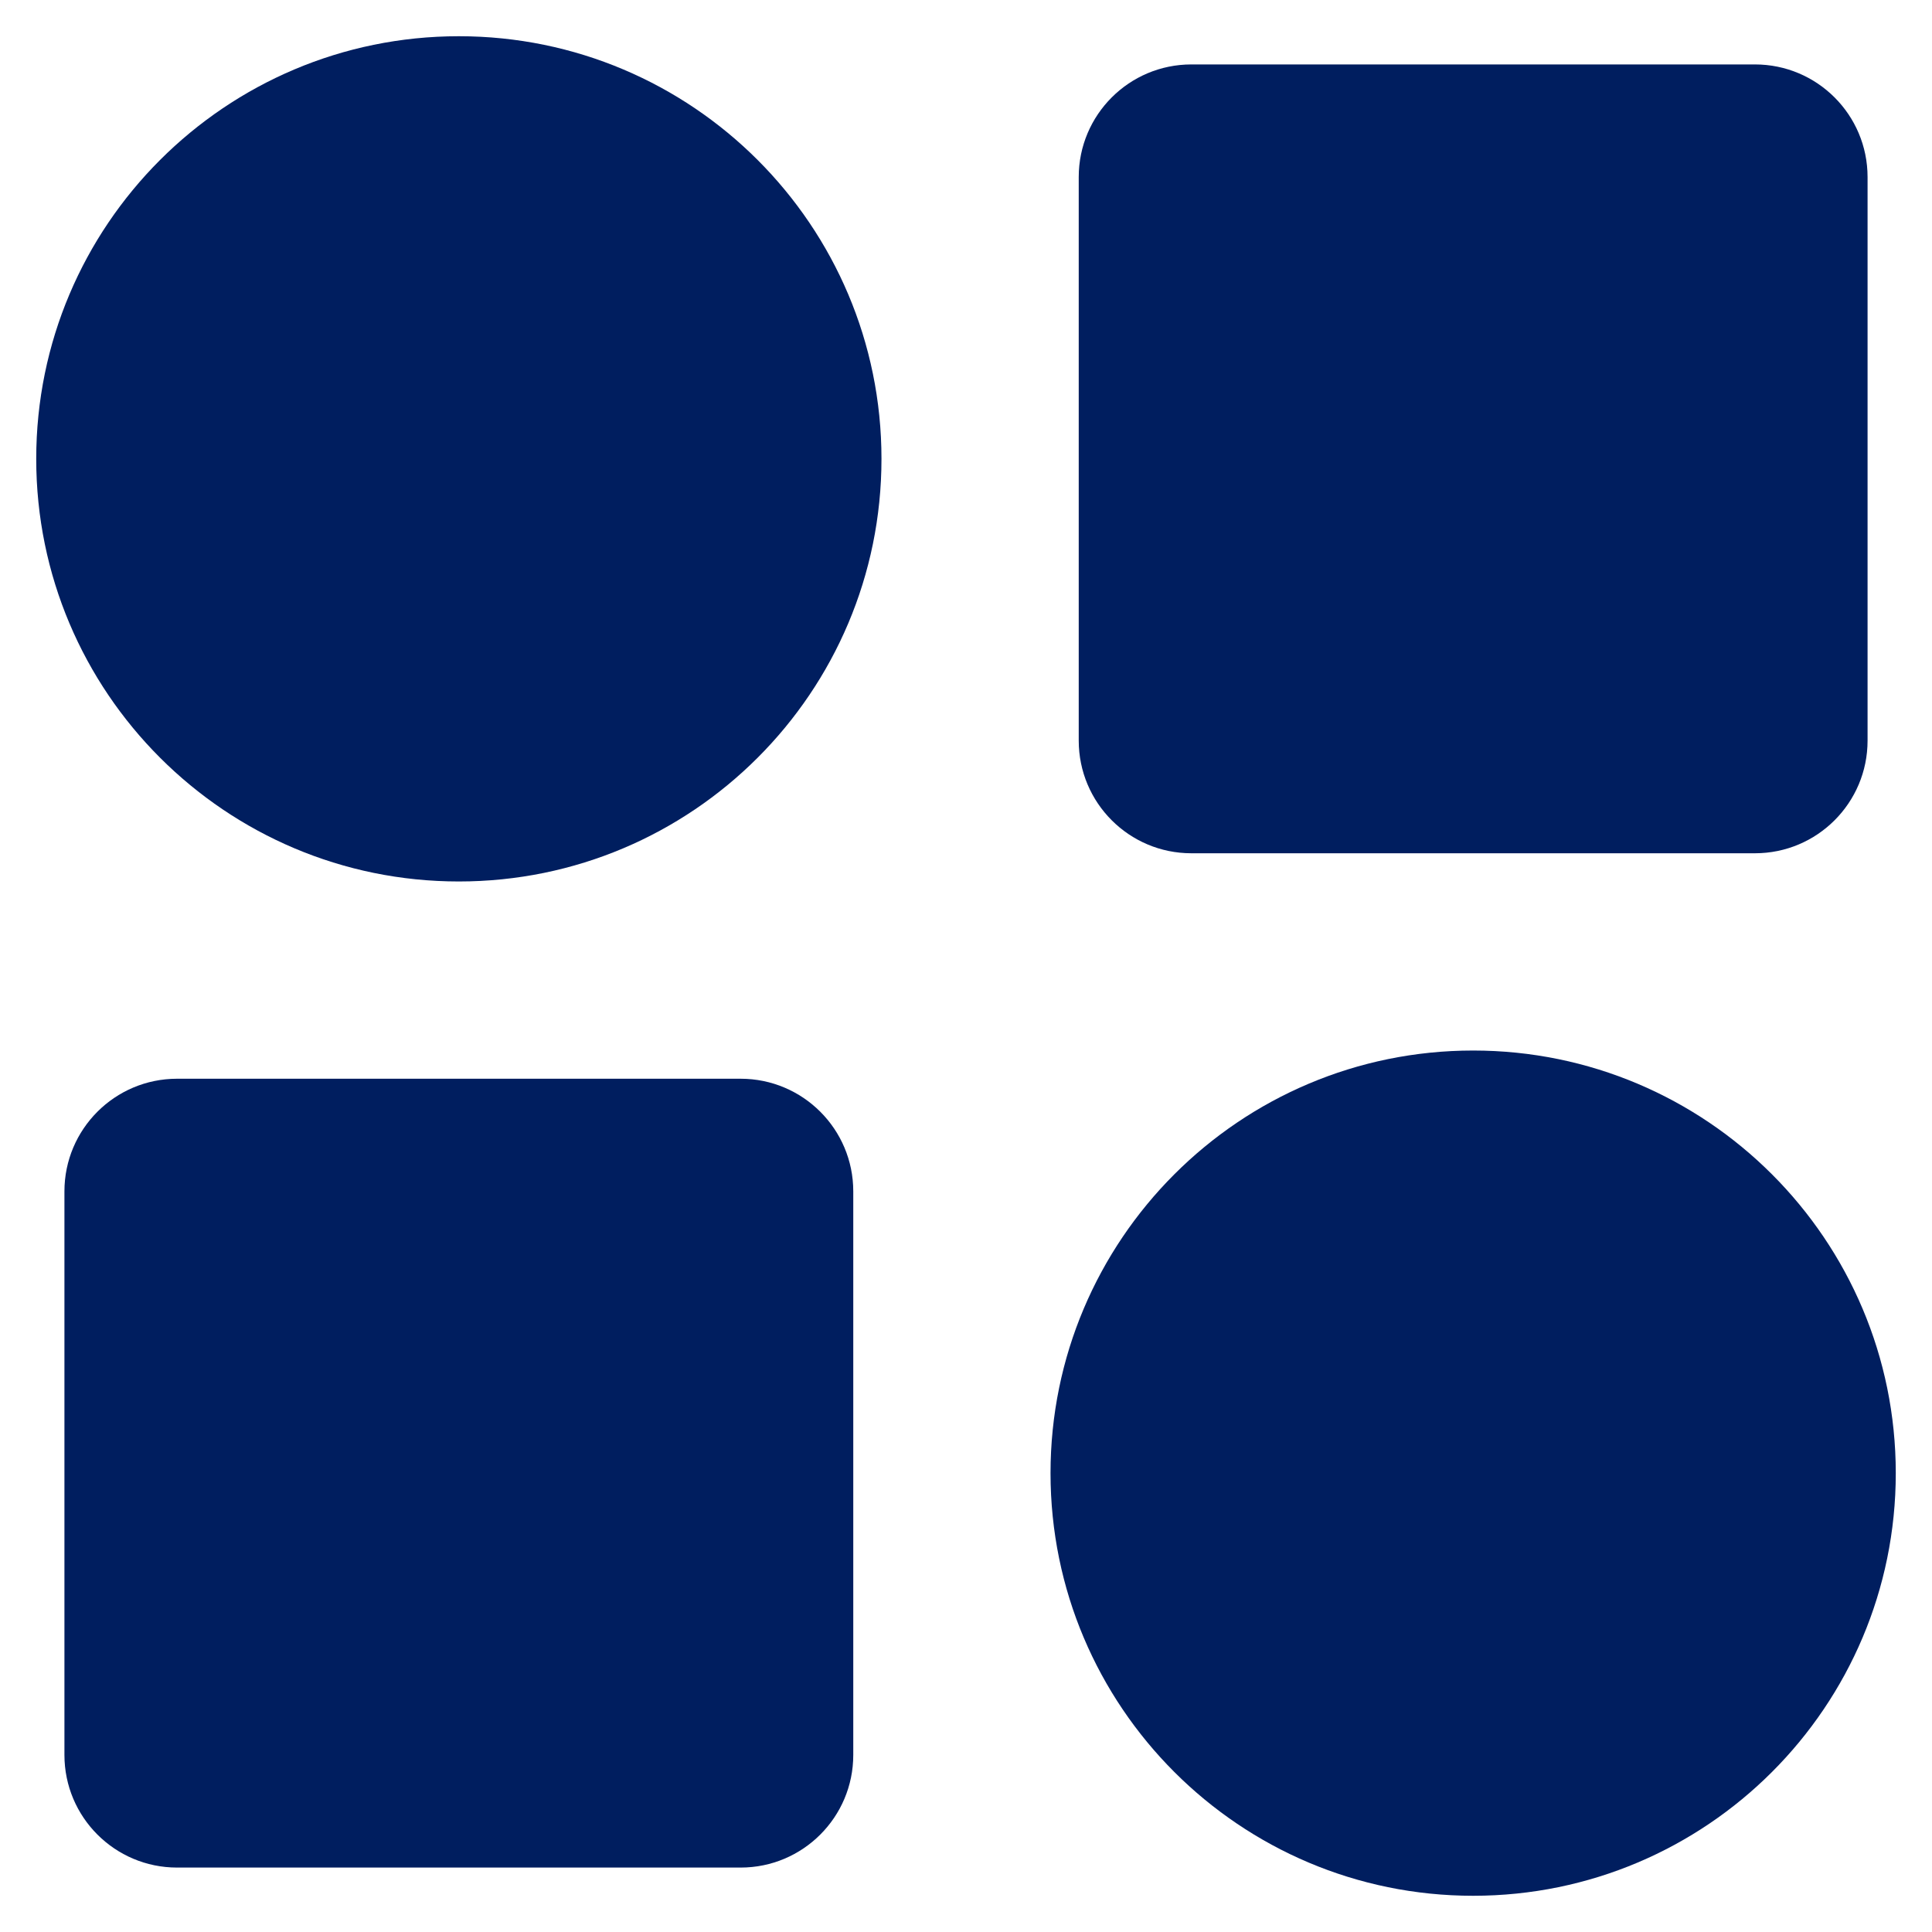 <svg width="20" height="20" viewBox="0 0 20 20" fill="none" xmlns="http://www.w3.org/2000/svg">
<path d="M18.75 15.25C18.75 17.183 17.183 18.75 15.25 18.75C13.317 18.75 11.75 17.183 11.75 15.25C11.75 13.317 13.317 11.75 15.25 11.75C17.183 11.75 18.75 13.317 18.75 15.25Z" fill="#001E5F"/>
<path fill-rule="evenodd" clip-rule="evenodd" d="M15.25 12.625C13.8 12.625 12.625 13.8 12.625 15.25C12.625 16.7 13.8 17.875 15.25 17.875C16.7 17.875 17.875 16.7 17.875 15.25C17.875 13.8 16.7 12.625 15.25 12.625ZM10.875 15.25C10.875 12.834 12.834 10.875 15.25 10.875C17.666 10.875 19.625 12.834 19.625 15.25C19.625 17.666 17.666 19.625 15.25 19.625C12.834 19.625 10.875 17.666 10.875 15.25Z" fill="#001E5F"/>
<path d="M8.25 4.75C8.25 6.683 6.683 8.25 4.75 8.25C2.817 8.25 1.25 6.683 1.25 4.75C1.25 2.817 2.817 1.25 4.75 1.25C6.683 1.25 8.25 2.817 8.25 4.75Z" fill="#001E5F"/>
<path fill-rule="evenodd" clip-rule="evenodd" d="M4.75 2.125C3.3 2.125 2.125 3.3 2.125 4.75C2.125 6.2 3.3 7.375 4.75 7.375C6.2 7.375 7.375 6.2 7.375 4.75C7.375 3.3 6.2 2.125 4.75 2.125ZM0.375 4.75C0.375 2.334 2.334 0.375 4.75 0.375C7.166 0.375 9.125 2.334 9.125 4.75C9.125 7.166 7.166 9.125 4.75 9.125C2.334 9.125 0.375 7.166 0.375 4.75Z" fill="#001E5F"/>
<path d="M0.667 12.333C0.667 11.689 1.189 11.167 1.833 11.167H7.667C8.311 11.167 8.833 11.689 8.833 12.333V18.167C8.833 18.811 8.311 19.333 7.667 19.333H1.833C1.189 19.333 0.667 18.811 0.667 18.167V12.333Z" fill="#001E5F"/>
<path d="M11.167 1.833C11.167 1.189 11.689 0.667 12.333 0.667H18.167C18.811 0.667 19.333 1.189 19.333 1.833V7.667C19.333 8.311 18.811 8.833 18.167 8.833H12.333C11.689 8.833 11.167 8.311 11.167 7.667V1.833Z" fill="#001E5F"/>
</svg>
